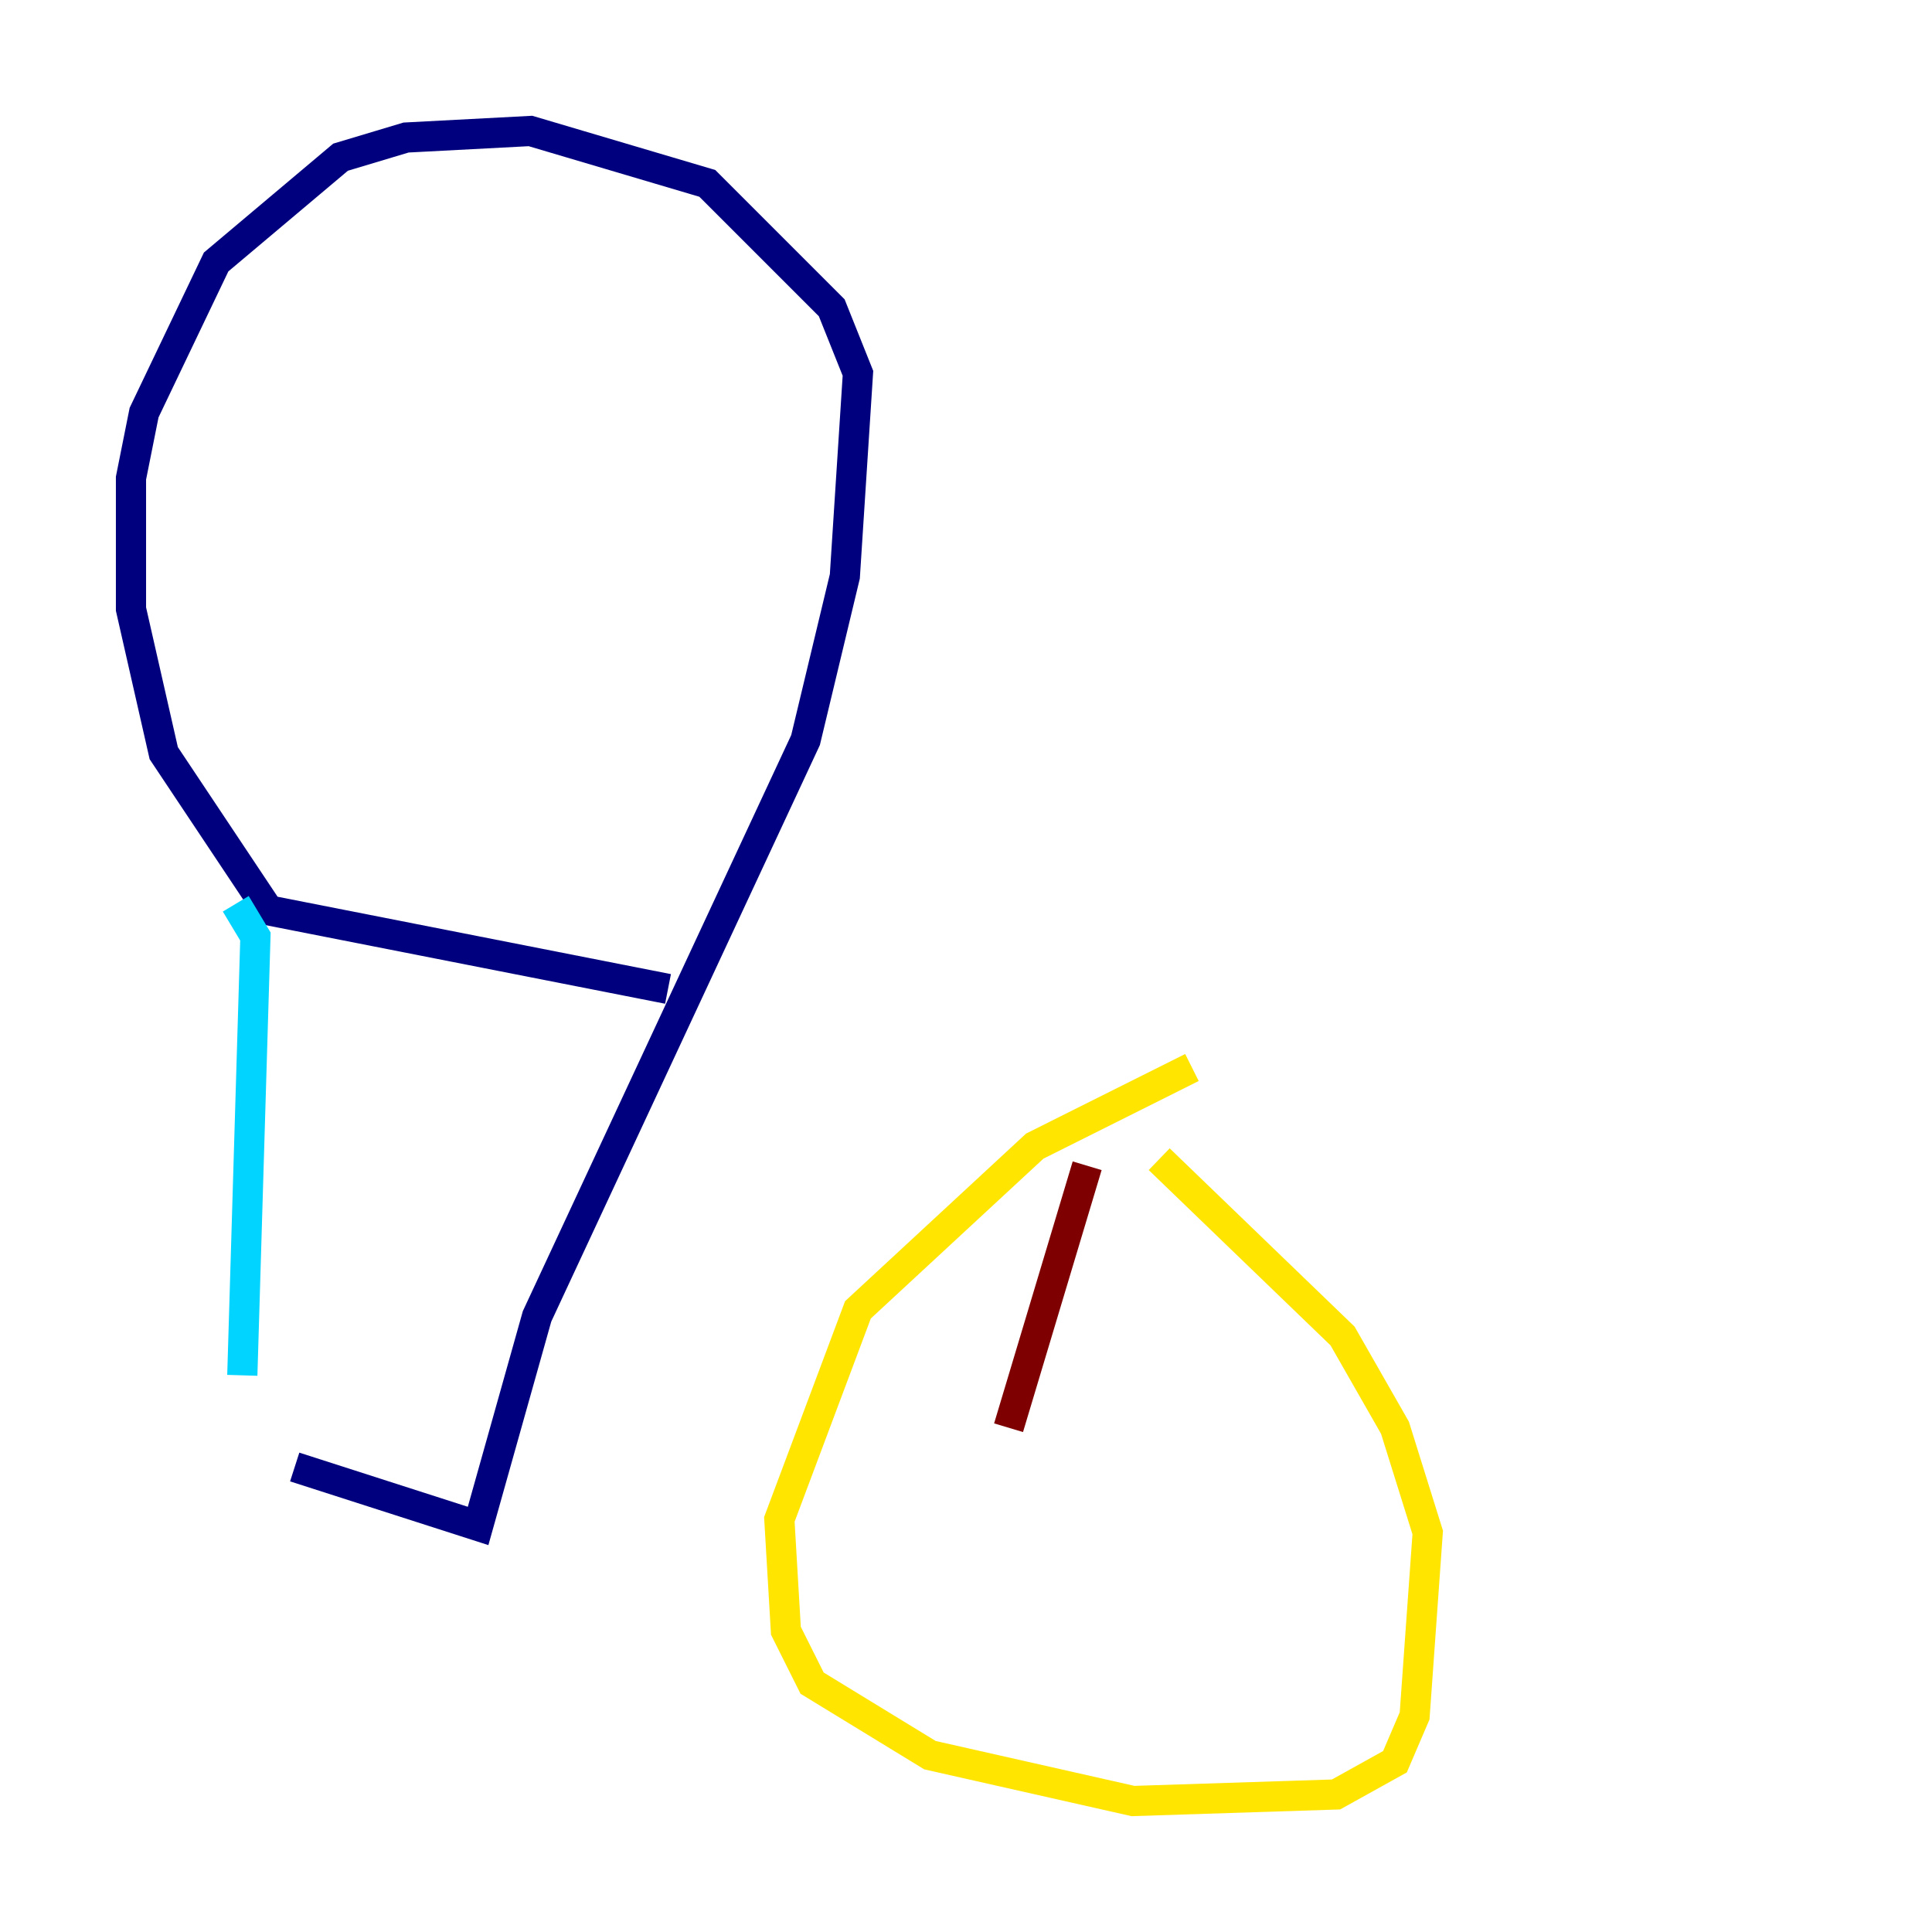 <?xml version="1.0" encoding="utf-8" ?>
<svg baseProfile="tiny" height="128" version="1.2" viewBox="0,0,128,128" width="128" xmlns="http://www.w3.org/2000/svg" xmlns:ev="http://www.w3.org/2001/xml-events" xmlns:xlink="http://www.w3.org/1999/xlink"><defs /><polyline fill="none" points="19.525,97.193 31.675,101.098 35.58,87.214 53.37,49.031 55.973,38.183 56.841,24.732 55.105,20.393 46.861,12.149 35.146,8.678 26.902,9.112 22.563,10.414 14.319,17.356 9.546,27.336 8.678,31.675 8.678,40.352 10.848,49.898 17.79,60.312 44.258,65.519" stroke="#00007f" stroke-width="2" /><polyline fill="none" points="15.62,59.878 16.922,62.047 16.054,91.119" stroke="#00d4ff" stroke-width="2" /><polyline fill="none" points="78.969,70.725 68.556,75.932 56.841,86.78 51.634,100.664 52.068,108.041 53.803,111.512 61.614,116.285 75.064,119.322 88.515,118.888 92.42,116.719 93.722,113.681 94.59,101.532 92.42,94.59 88.949,88.515 76.8,76.8" stroke="#ffe500" stroke-width="2" /><polyline fill="none" points="72.027,77.234 66.82,94.59" stroke="#7f0000" stroke-width="2" /></svg>